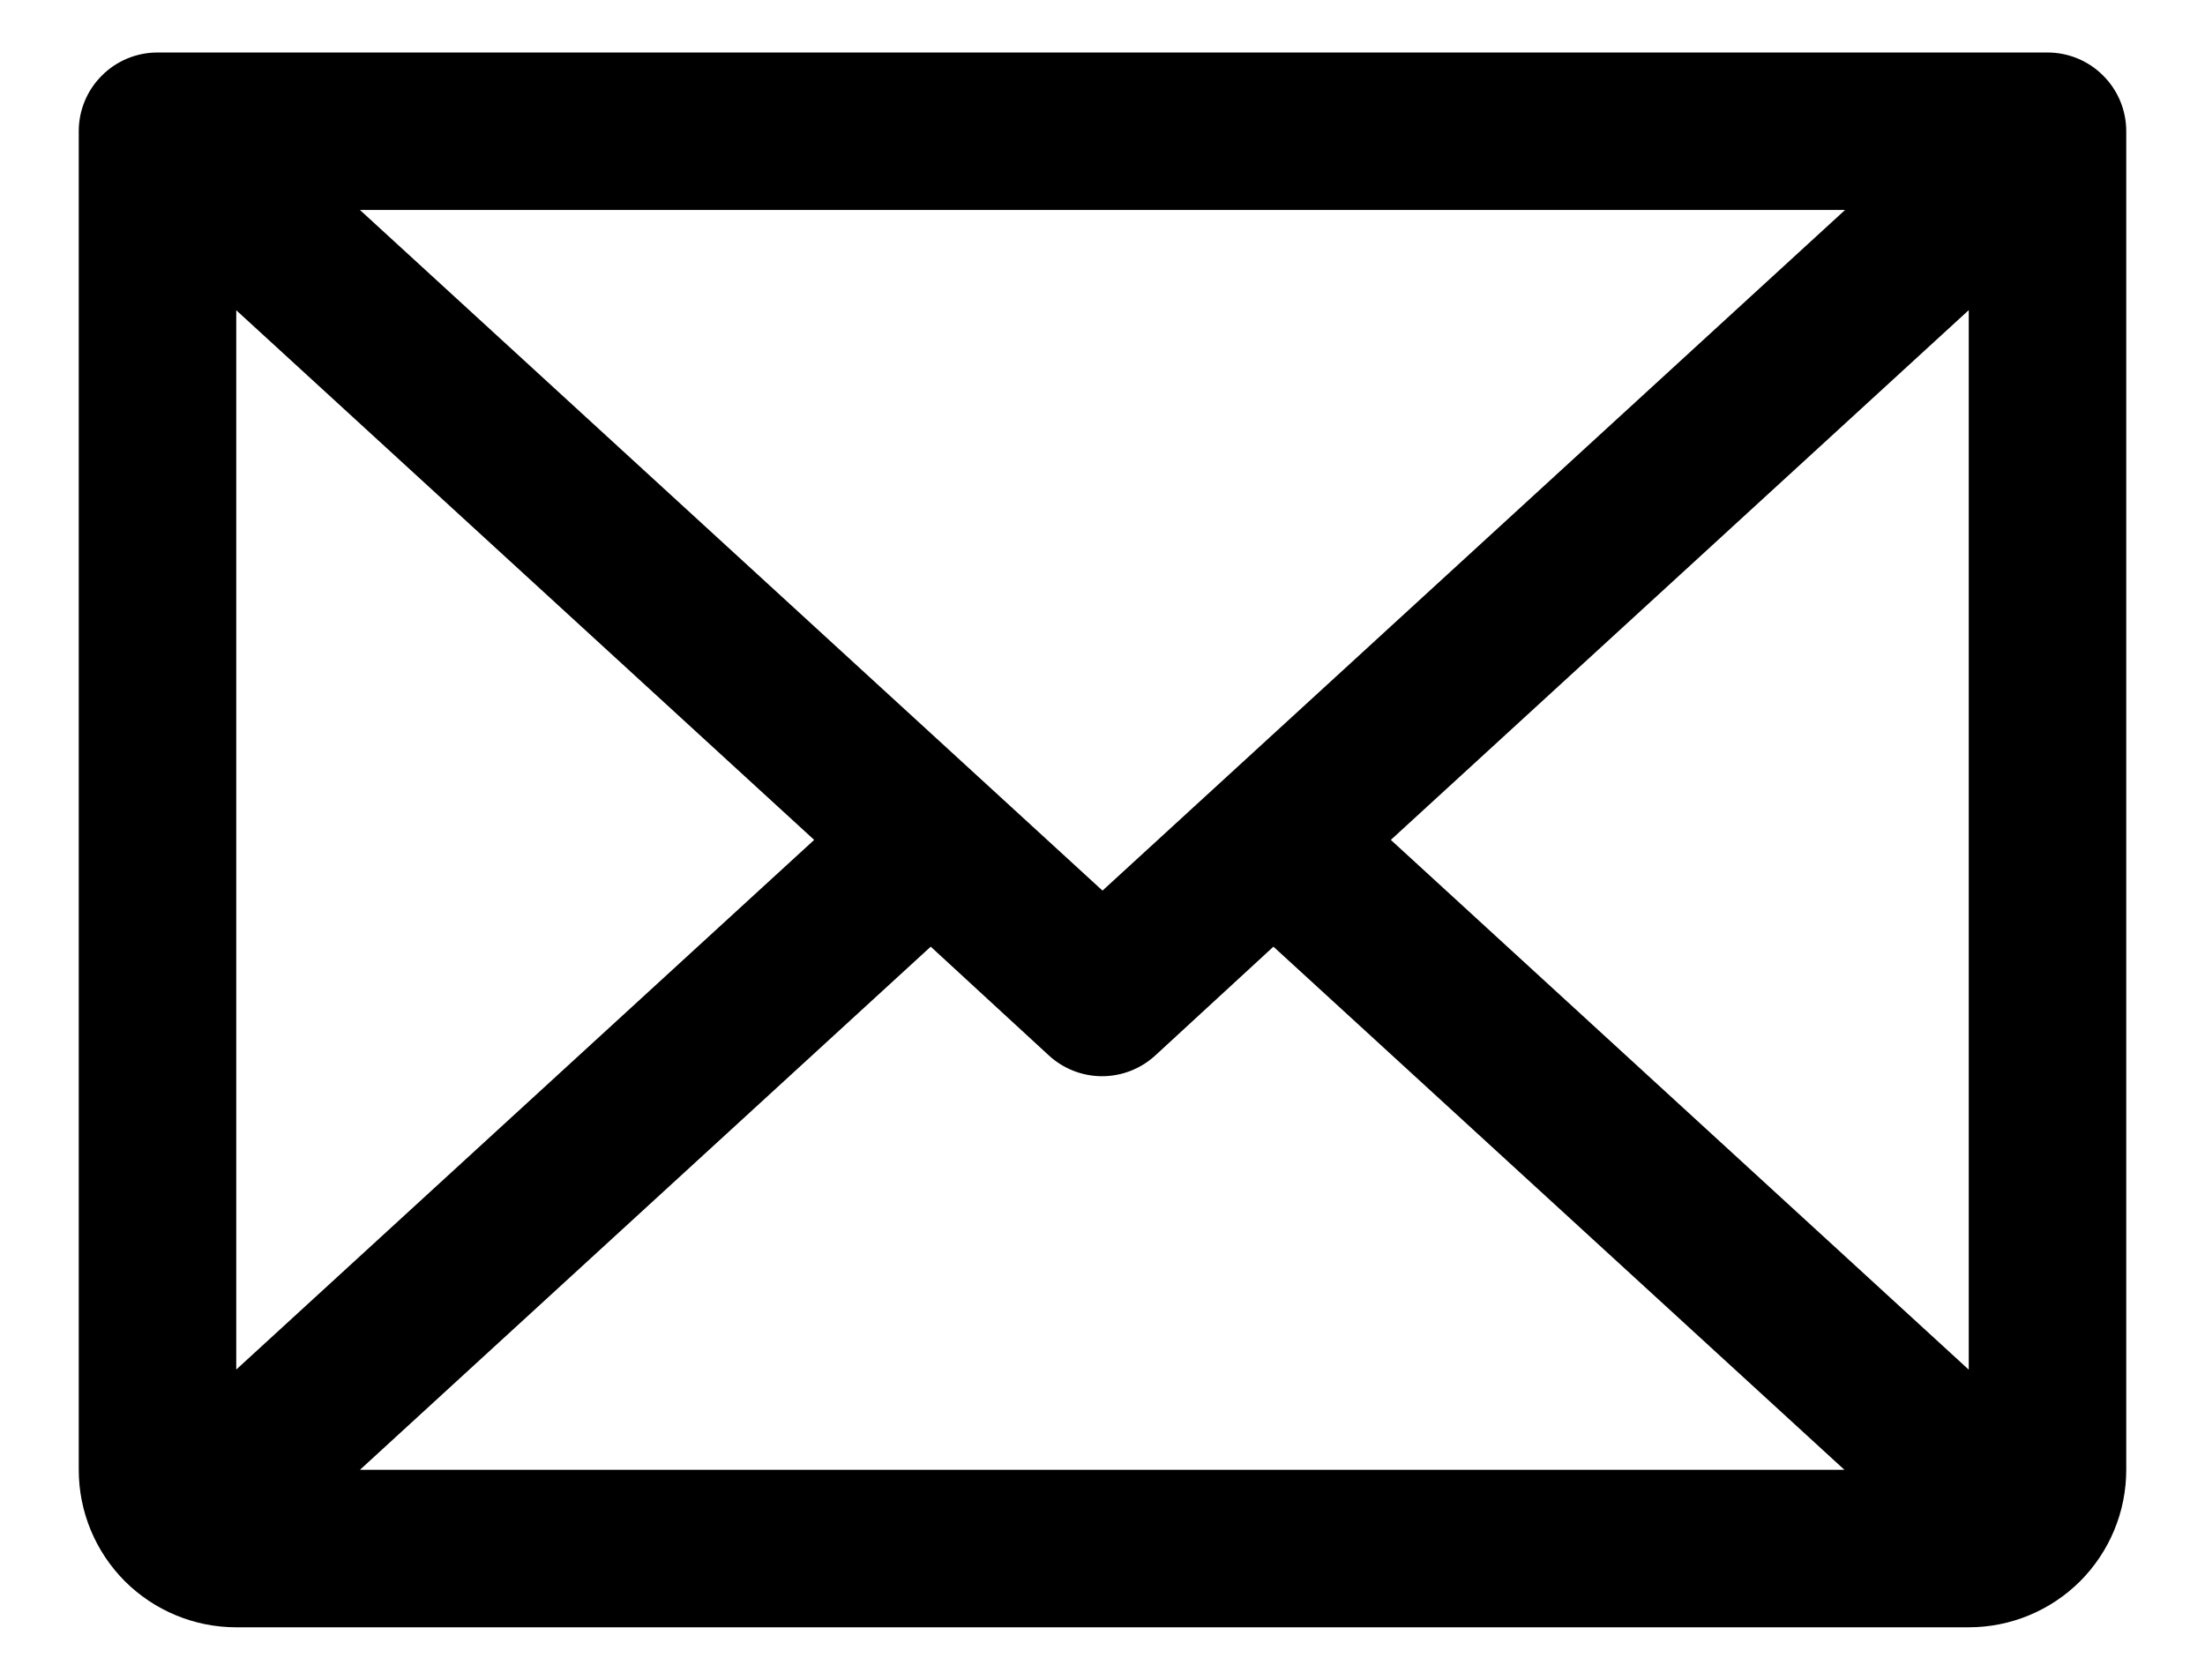 <svg width="21" height="16" viewBox="0 0 21 16" xmlns="http://www.w3.org/2000/svg">
<path d="M19.5 0.5H1.5C1.301 0.5 1.11 0.579 0.97 0.72C0.829 0.86 0.75 1.051 0.75 1.25V14C0.75 14.398 0.908 14.779 1.189 15.061C1.471 15.342 1.852 15.5 2.25 15.5H18.75C19.148 15.5 19.529 15.342 19.811 15.061C20.092 14.779 20.25 14.398 20.25 14V1.25C20.25 1.051 20.171 0.86 20.03 0.72C19.89 0.579 19.699 0.5 19.5 0.5ZM10.5 8.483L3.428 2H17.572L10.5 8.483ZM7.754 8L2.25 13.045V2.955L7.754 8ZM8.864 9.017L9.989 10.053C10.127 10.18 10.308 10.251 10.496 10.251C10.684 10.251 10.865 10.18 11.003 10.053L12.128 9.017L17.566 14H3.428L8.864 9.017ZM13.246 8L18.75 2.954V13.046L13.246 8Z"/>
</svg>
